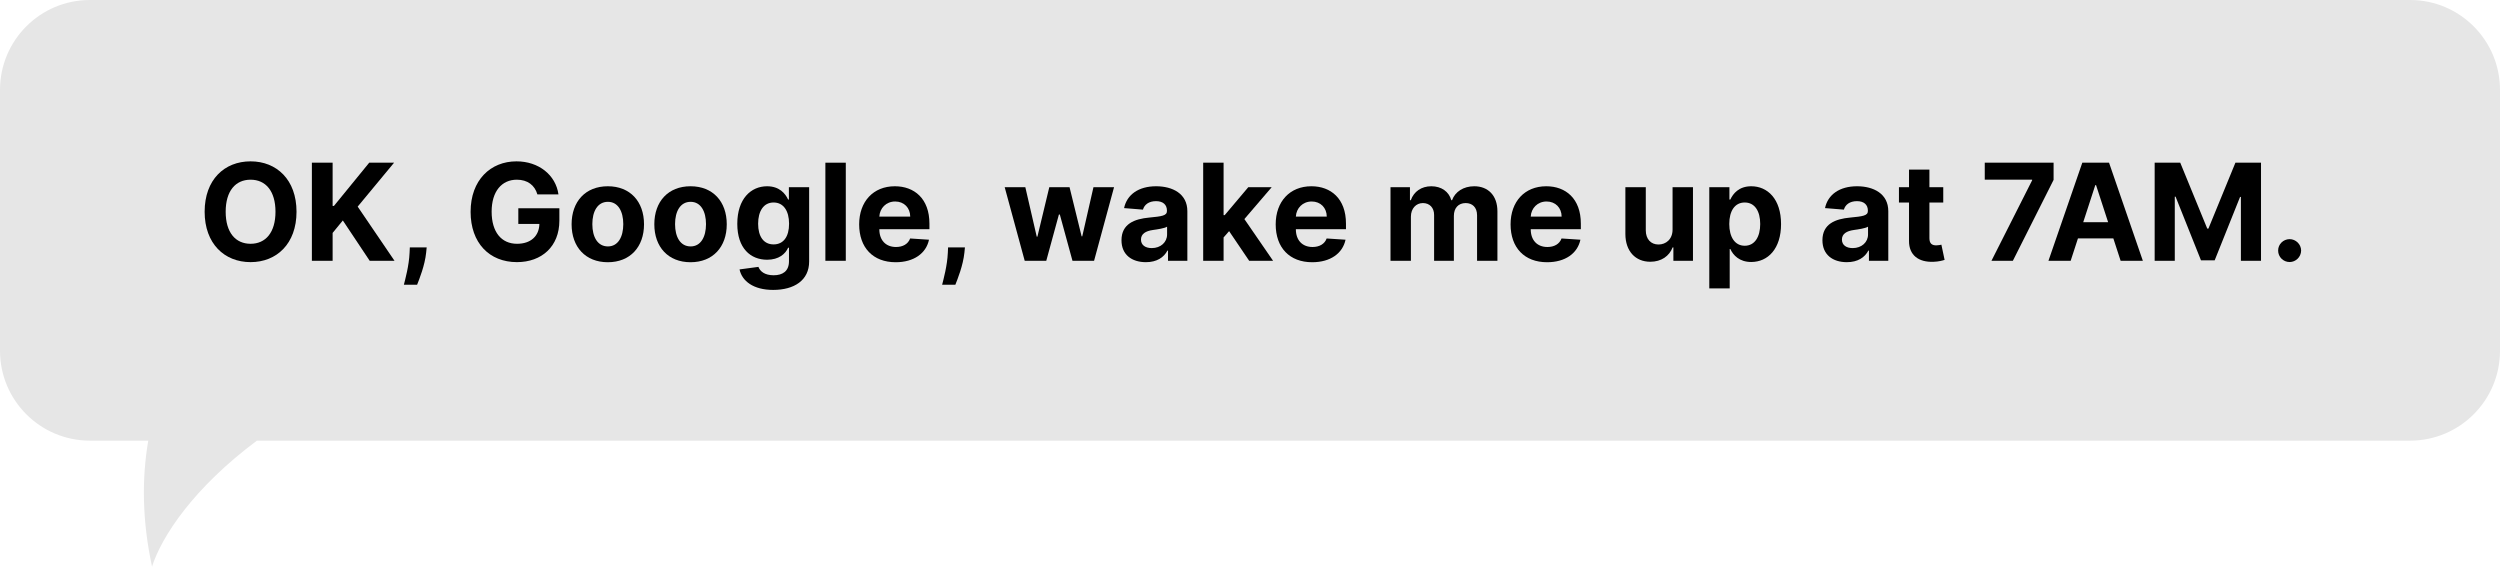 
                <svg width="278" height="63" viewBox="0 0 278 63" fill="none" xmlns="http://www.w3.org/2000/svg">
                  <path opacity="0.1" fill-rule="evenodd" clip-rule="evenodd" d="M10 0C4.477 0 0 4.477 0 10V39C0 44.523 4.477 49 10 49H16.487C15.761 53.227 15.804 57.892 16.905 63C18.006 59.599 21.537 54.248 28.567 49H268C273.523 49 278 44.523 278 39V10C278 4.477 273.523 0 268 0H10Z" fill="black"/>
                  <path d="M32.973 23.546C32.973 19.977 30.757 17.942 27.865 17.942C24.956 17.942 22.756 19.977 22.756 23.546C22.756 27.098 24.956 29.149 27.865 29.149C30.757 29.149 32.973 27.114 32.973 23.546ZM30.634 23.546C30.634 25.857 29.537 27.109 27.865 27.109C26.187 27.109 25.095 25.857 25.095 23.546C25.095 21.234 26.187 19.982 27.865 19.982C29.537 19.982 30.634 21.234 30.634 23.546Z" fill="black"/>
                  <path d="M34.681 29H36.988V25.9L38.123 24.515L41.111 29H43.87L39.774 22.976L43.822 18.091H41.058L37.132 22.901H36.988V18.091H34.681V29Z" fill="black"/>
                  <path d="M47.447 27.509H45.572L45.545 28.105C45.481 29.554 45.066 31.04 44.911 31.663H46.382C46.637 31.019 47.245 29.506 47.388 28.095L47.447 27.509Z" fill="black"/>
                  <path d="M59.757 21.617H62.101C61.802 19.46 59.901 17.942 57.434 17.942C54.553 17.942 52.331 20.019 52.331 23.556C52.331 27.008 54.409 29.149 57.483 29.149C60.236 29.149 62.202 27.407 62.202 24.536V23.162H57.637V24.898H59.981C59.949 26.251 59.027 27.109 57.493 27.109C55.762 27.109 54.67 25.815 54.67 23.535C54.67 21.266 55.805 19.982 57.472 19.982C58.66 19.982 59.464 20.595 59.757 21.617Z" fill="black"/>
                  <path d="M67.589 29.16C70.071 29.16 71.615 27.461 71.615 24.941C71.615 22.406 70.071 20.712 67.589 20.712C65.106 20.712 63.562 22.406 63.562 24.941C63.562 27.461 65.106 29.16 67.589 29.16ZM67.599 27.402C66.454 27.402 65.868 26.353 65.868 24.925C65.868 23.497 66.454 22.443 67.599 22.443C68.723 22.443 69.309 23.497 69.309 24.925C69.309 26.353 68.723 27.402 67.599 27.402Z" fill="black"/>
                  <path d="M76.788 29.16C79.27 29.16 80.815 27.461 80.815 24.941C80.815 22.406 79.27 20.712 76.788 20.712C74.305 20.712 72.761 22.406 72.761 24.941C72.761 27.461 74.305 29.16 76.788 29.16ZM76.798 27.402C75.653 27.402 75.067 26.353 75.067 24.925C75.067 23.497 75.653 22.443 76.798 22.443C77.922 22.443 78.508 23.497 78.508 24.925C78.508 26.353 77.922 27.402 76.798 27.402Z" fill="black"/>
                  <path d="M85.976 32.239C88.315 32.239 89.977 31.173 89.977 29.08V20.818H87.724V22.192H87.638C87.335 21.527 86.669 20.712 85.3 20.712C83.505 20.712 81.987 22.107 81.987 24.893C81.987 27.615 83.462 28.883 85.305 28.883C86.61 28.883 87.34 28.228 87.638 27.551H87.734V29.048C87.734 30.172 87.015 30.609 86.03 30.609C85.028 30.609 84.522 30.172 84.336 29.677L82.237 29.959C82.509 31.248 83.771 32.239 85.976 32.239ZM86.024 27.178C84.911 27.178 84.304 26.294 84.304 24.883C84.304 23.492 84.9 22.517 86.024 22.517C87.127 22.517 87.745 23.45 87.745 24.883C87.745 26.326 87.116 27.178 86.024 27.178Z" fill="black"/>
                  <path d="M94.052 18.091H91.782V29H94.052V18.091Z" fill="black"/>
                  <path d="M99.598 29.16C101.622 29.16 102.986 28.174 103.305 26.656L101.207 26.518C100.978 27.141 100.392 27.466 99.635 27.466C98.501 27.466 97.782 26.715 97.782 25.495V25.49H103.353V24.866C103.353 22.086 101.67 20.712 99.507 20.712C97.1 20.712 95.539 22.422 95.539 24.946C95.539 27.541 97.079 29.16 99.598 29.16ZM97.782 24.084C97.83 23.151 98.538 22.406 99.545 22.406C100.53 22.406 101.212 23.109 101.217 24.084H97.782Z" fill="black"/>
                  <path d="M107.3 27.509H105.425L105.399 28.105C105.335 29.554 104.919 31.04 104.765 31.663H106.235C106.491 31.019 107.098 29.506 107.242 28.095L107.3 27.509Z" fill="black"/>
                  <path d="M113.948 29H116.345L117.751 23.854H117.853L119.259 29H121.661L123.882 20.818H121.592L120.346 26.283H120.276L118.934 20.818H116.681L115.36 26.315H115.285L114.017 20.818H111.722L113.948 29Z" fill="black"/>
                  <path d="M127.426 29.154C128.635 29.154 129.418 28.627 129.818 27.865H129.882V29H132.034V23.482C132.034 21.532 130.382 20.712 128.561 20.712C126.6 20.712 125.311 21.649 124.997 23.141L127.096 23.311C127.25 22.768 127.735 22.368 128.55 22.368C129.322 22.368 129.765 22.757 129.765 23.428V23.46C129.765 23.988 129.205 24.057 127.783 24.195C126.164 24.345 124.709 24.888 124.709 26.715C124.709 28.334 125.865 29.154 127.426 29.154ZM128.076 27.588C127.378 27.588 126.877 27.264 126.877 26.64C126.877 26.001 127.405 25.687 128.204 25.575C128.699 25.506 129.509 25.389 129.78 25.207V26.076C129.78 26.933 129.072 27.588 128.076 27.588Z" fill="black"/>
                  <path d="M133.794 29H136.063V26.401L136.676 25.703L138.908 29H141.566L138.375 24.36L141.411 20.818H138.807L136.186 23.924H136.063V18.091H133.794V29Z" fill="black"/>
                  <path d="M145.916 29.16C147.941 29.16 149.304 28.174 149.624 26.656L147.525 26.518C147.296 27.141 146.71 27.466 145.954 27.466C144.819 27.466 144.1 26.715 144.1 25.495V25.49H149.672V24.866C149.672 22.086 147.989 20.712 145.826 20.712C143.418 20.712 141.857 22.422 141.857 24.946C141.857 27.541 143.397 29.16 145.916 29.16ZM144.1 24.084C144.148 23.151 144.856 22.406 145.863 22.406C146.849 22.406 147.53 23.109 147.536 24.084H144.1Z" fill="black"/>
                  <path d="M154.624 29H156.893V24.089C156.893 23.183 157.469 22.581 158.225 22.581C158.971 22.581 159.472 23.093 159.472 23.897V29H161.671V24.004C161.671 23.157 162.156 22.581 162.982 22.581C163.706 22.581 164.25 23.034 164.25 23.945V29H166.513V23.497C166.513 21.724 165.459 20.712 163.935 20.712C162.737 20.712 161.805 21.324 161.469 22.262H161.384C161.123 21.314 160.287 20.712 159.163 20.712C158.06 20.712 157.224 21.298 156.883 22.262H156.787V20.818H154.624V29Z" fill="black"/>
                  <path d="M172.035 29.16C174.059 29.16 175.422 28.174 175.742 26.656L173.643 26.518C173.414 27.141 172.828 27.466 172.072 27.466C170.937 27.466 170.218 26.715 170.218 25.495V25.49H175.79V24.866C175.79 22.086 174.107 20.712 171.944 20.712C169.536 20.712 167.976 22.422 167.976 24.946C167.976 27.541 169.515 29.16 172.035 29.16ZM170.218 24.084C170.266 23.151 170.975 22.406 171.981 22.406C172.967 22.406 173.649 23.109 173.654 24.084H170.218Z" fill="black"/>
                  <path d="M185.989 25.516C185.995 26.614 185.243 27.189 184.428 27.189C183.571 27.189 183.017 26.587 183.012 25.623V20.818H180.742V26.028C180.748 27.94 181.866 29.107 183.512 29.107C184.743 29.107 185.627 28.473 185.995 27.514H186.08V29H188.258V20.818H185.989V25.516Z" fill="black"/>
                  <path d="M190.073 32.068H192.343V27.69H192.412C192.726 28.372 193.413 29.133 194.734 29.133C196.599 29.133 198.053 27.658 198.053 24.92C198.053 22.107 196.535 20.712 194.74 20.712C193.371 20.712 192.716 21.527 192.412 22.192H192.311V20.818H190.073V32.068ZM192.295 24.909C192.295 23.45 192.913 22.517 194.015 22.517C195.139 22.517 195.736 23.492 195.736 24.909C195.736 26.337 195.129 27.327 194.015 27.327C192.923 27.327 192.295 26.369 192.295 24.909Z" fill="black"/>
                  <path d="M205.37 29.154C206.58 29.154 207.363 28.627 207.762 27.865H207.826V29H209.978V23.482C209.978 21.532 208.327 20.712 206.505 20.712C204.545 20.712 203.256 21.649 202.941 23.141L205.04 23.311C205.195 22.768 205.679 22.368 206.494 22.368C207.267 22.368 207.709 22.757 207.709 23.428V23.46C207.709 23.988 207.15 24.057 205.727 24.195C204.108 24.345 202.654 24.888 202.654 26.715C202.654 28.334 203.81 29.154 205.37 29.154ZM206.02 27.588C205.322 27.588 204.822 27.264 204.822 26.64C204.822 26.001 205.349 25.687 206.148 25.575C206.644 25.506 207.453 25.389 207.725 25.207V26.076C207.725 26.933 207.016 27.588 206.02 27.588Z" fill="black"/>
                  <path d="M216.09 20.818H214.551V18.858H212.282V20.818H211.163V22.523H212.282V26.784C212.271 28.387 213.363 29.181 215.009 29.112C215.595 29.091 216.011 28.973 216.24 28.899L215.883 27.21C215.771 27.232 215.531 27.285 215.318 27.285C214.865 27.285 214.551 27.114 214.551 26.486V22.523H216.09V20.818Z" fill="black"/>
                  <path d="M221.45 29H223.831L228.359 20.003V18.091H220.705V19.977H225.973V20.051L221.45 29Z" fill="black"/>
                  <path d="M230.258 29L231.068 26.512H235.004L235.814 29H238.285L234.525 18.091H231.553L227.787 29H230.258ZM231.654 24.712L232.996 20.584H233.081L234.424 24.712H231.654Z" fill="black"/>
                  <path d="M239.598 18.091V29H241.836V21.873H241.926L244.749 28.947H246.273L249.096 21.899H249.187V29H251.424V18.091H248.579L245.575 25.421H245.447L242.443 18.091H239.598Z" fill="black"/>
                  <path d="M254.608 29.139C255.29 29.139 255.881 28.569 255.886 27.86C255.881 27.162 255.29 26.592 254.608 26.592C253.905 26.592 253.324 27.162 253.329 27.86C253.324 28.569 253.905 29.139 254.608 29.139Z" fill="black"/>
                </svg>